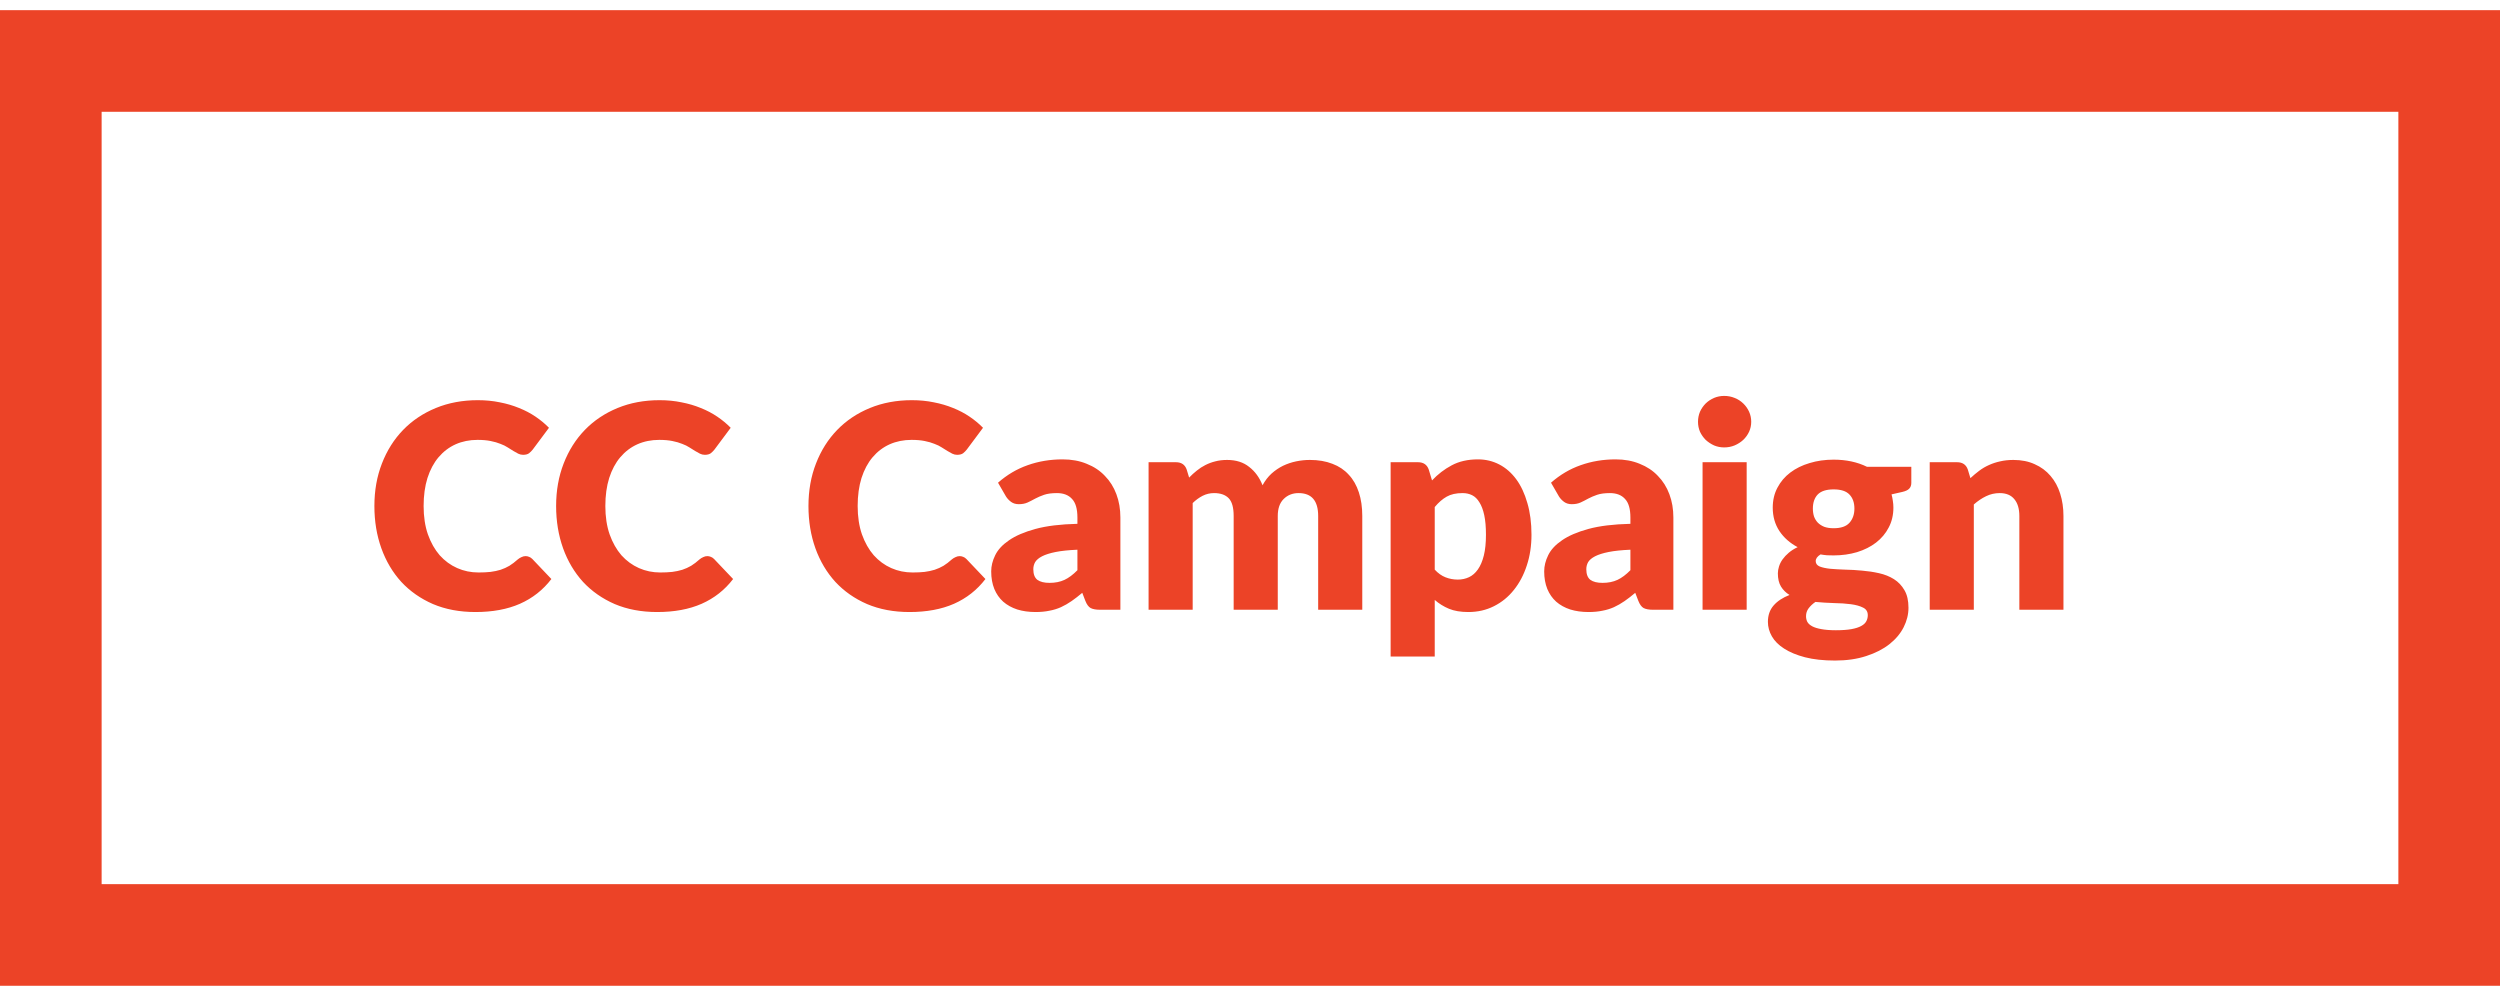 <svg width="123" height="49" viewBox="0 0 123 49" fill="none" xmlns="http://www.w3.org/2000/svg">
<path d="M25.861 27.361C25.917 27.361 25.973 27.373 26.029 27.396C26.085 27.415 26.139 27.45 26.19 27.501L27.128 28.488C26.717 29.025 26.202 29.431 25.581 29.706C24.965 29.977 24.235 30.112 23.39 30.112C22.615 30.112 21.92 29.981 21.304 29.72C20.693 29.454 20.172 29.09 19.743 28.628C19.318 28.161 18.992 27.611 18.763 26.976C18.534 26.337 18.42 25.644 18.42 24.897C18.42 24.136 18.544 23.439 18.791 22.804C19.038 22.165 19.386 21.614 19.834 21.152C20.282 20.69 20.819 20.331 21.444 20.074C22.069 19.817 22.758 19.689 23.509 19.689C23.892 19.689 24.251 19.724 24.587 19.794C24.928 19.859 25.245 19.953 25.539 20.074C25.833 20.191 26.104 20.333 26.351 20.501C26.598 20.669 26.818 20.851 27.009 21.047L26.211 22.118C26.16 22.183 26.099 22.244 26.029 22.3C25.959 22.351 25.861 22.377 25.735 22.377C25.651 22.377 25.572 22.358 25.497 22.321C25.422 22.284 25.343 22.239 25.259 22.188C25.175 22.132 25.082 22.074 24.979 22.013C24.881 21.948 24.762 21.889 24.622 21.838C24.487 21.782 24.326 21.735 24.139 21.698C23.957 21.661 23.742 21.642 23.495 21.642C23.103 21.642 22.744 21.714 22.417 21.859C22.095 22.004 21.815 22.216 21.577 22.496C21.344 22.771 21.162 23.112 21.031 23.518C20.905 23.919 20.842 24.379 20.842 24.897C20.842 25.42 20.912 25.884 21.052 26.29C21.197 26.696 21.39 27.039 21.633 27.319C21.88 27.594 22.167 27.804 22.494 27.949C22.821 28.094 23.171 28.166 23.544 28.166C23.759 28.166 23.955 28.157 24.132 28.138C24.309 28.115 24.475 28.08 24.629 28.033C24.783 27.982 24.928 27.916 25.063 27.837C25.198 27.753 25.336 27.648 25.476 27.522C25.532 27.475 25.593 27.438 25.658 27.41C25.723 27.377 25.791 27.361 25.861 27.361ZM34.802 27.361C34.858 27.361 34.914 27.373 34.97 27.396C35.026 27.415 35.08 27.45 35.131 27.501L36.069 28.488C35.659 29.025 35.143 29.431 34.522 29.706C33.906 29.977 33.176 30.112 32.331 30.112C31.557 30.112 30.861 29.981 30.245 29.72C29.634 29.454 29.114 29.09 28.684 28.628C28.26 28.161 27.933 27.611 27.704 26.976C27.476 26.337 27.361 25.644 27.361 24.897C27.361 24.136 27.485 23.439 27.732 22.804C27.98 22.165 28.327 21.614 28.775 21.152C29.223 20.69 29.76 20.331 30.385 20.074C31.011 19.817 31.699 19.689 32.45 19.689C32.833 19.689 33.192 19.724 33.528 19.794C33.869 19.859 34.186 19.953 34.48 20.074C34.774 20.191 35.045 20.333 35.292 20.501C35.54 20.669 35.759 20.851 35.95 21.047L35.152 22.118C35.101 22.183 35.04 22.244 34.97 22.3C34.9 22.351 34.802 22.377 34.676 22.377C34.592 22.377 34.513 22.358 34.438 22.321C34.364 22.284 34.284 22.239 34.2 22.188C34.116 22.132 34.023 22.074 33.92 22.013C33.822 21.948 33.703 21.889 33.563 21.838C33.428 21.782 33.267 21.735 33.08 21.698C32.898 21.661 32.684 21.642 32.436 21.642C32.044 21.642 31.685 21.714 31.358 21.859C31.036 22.004 30.756 22.216 30.518 22.496C30.285 22.771 30.103 23.112 29.972 23.518C29.846 23.919 29.783 24.379 29.783 24.897C29.783 25.42 29.853 25.884 29.993 26.29C30.138 26.696 30.332 27.039 30.574 27.319C30.822 27.594 31.109 27.804 31.435 27.949C31.762 28.094 32.112 28.166 32.485 28.166C32.7 28.166 32.896 28.157 33.073 28.138C33.251 28.115 33.416 28.08 33.57 28.033C33.724 27.982 33.869 27.916 34.004 27.837C34.14 27.753 34.277 27.648 34.417 27.522C34.473 27.475 34.534 27.438 34.599 27.41C34.665 27.377 34.732 27.361 34.802 27.361ZM47.217 27.361C47.273 27.361 47.328 27.373 47.385 27.396C47.441 27.415 47.494 27.45 47.545 27.501L48.483 28.488C48.073 29.025 47.557 29.431 46.937 29.706C46.321 29.977 45.59 30.112 44.745 30.112C43.971 30.112 43.276 29.981 42.66 29.72C42.048 29.454 41.528 29.09 41.099 28.628C40.674 28.161 40.347 27.611 40.118 26.976C39.89 26.337 39.776 25.644 39.776 24.897C39.776 24.136 39.899 23.439 40.147 22.804C40.394 22.165 40.742 21.614 41.19 21.152C41.638 20.69 42.174 20.331 42.8 20.074C43.425 19.817 44.113 19.689 44.864 19.689C45.247 19.689 45.606 19.724 45.943 19.794C46.283 19.859 46.6 19.953 46.895 20.074C47.188 20.191 47.459 20.333 47.706 20.501C47.954 20.669 48.173 20.851 48.364 21.047L47.566 22.118C47.515 22.183 47.455 22.244 47.385 22.3C47.315 22.351 47.217 22.377 47.09 22.377C47.007 22.377 46.927 22.358 46.852 22.321C46.778 22.284 46.699 22.239 46.614 22.188C46.531 22.132 46.437 22.074 46.334 22.013C46.236 21.948 46.117 21.889 45.977 21.838C45.842 21.782 45.681 21.735 45.495 21.698C45.312 21.661 45.098 21.642 44.85 21.642C44.459 21.642 44.099 21.714 43.773 21.859C43.45 22.004 43.17 22.216 42.932 22.496C42.699 22.771 42.517 23.112 42.386 23.518C42.261 23.919 42.197 24.379 42.197 24.897C42.197 25.42 42.267 25.884 42.407 26.29C42.552 26.696 42.746 27.039 42.989 27.319C43.236 27.594 43.523 27.804 43.849 27.949C44.176 28.094 44.526 28.166 44.9 28.166C45.114 28.166 45.31 28.157 45.487 28.138C45.665 28.115 45.831 28.08 45.984 28.033C46.139 27.982 46.283 27.916 46.419 27.837C46.554 27.753 46.691 27.648 46.831 27.522C46.888 27.475 46.948 27.438 47.014 27.41C47.079 27.377 47.147 27.361 47.217 27.361ZM53.009 27.046C52.575 27.065 52.218 27.102 51.938 27.158C51.658 27.214 51.437 27.284 51.273 27.368C51.11 27.452 50.996 27.548 50.93 27.655C50.87 27.762 50.839 27.879 50.839 28.005C50.839 28.252 50.907 28.427 51.042 28.53C51.178 28.628 51.376 28.677 51.637 28.677C51.917 28.677 52.162 28.628 52.372 28.53C52.582 28.432 52.795 28.273 53.009 28.054V27.046ZM49.103 23.749C49.542 23.362 50.027 23.075 50.559 22.888C51.096 22.697 51.67 22.601 52.281 22.601C52.72 22.601 53.114 22.673 53.464 22.818C53.819 22.958 54.118 23.156 54.36 23.413C54.608 23.665 54.797 23.966 54.927 24.316C55.058 24.666 55.123 25.049 55.123 25.464V30H54.129C53.924 30 53.768 29.972 53.66 29.916C53.558 29.86 53.471 29.743 53.401 29.566L53.247 29.167C53.065 29.321 52.89 29.456 52.722 29.573C52.554 29.69 52.379 29.79 52.197 29.874C52.02 29.953 51.829 30.012 51.623 30.049C51.423 30.091 51.199 30.112 50.951 30.112C50.62 30.112 50.319 30.07 50.048 29.986C49.778 29.897 49.547 29.769 49.355 29.601C49.169 29.433 49.024 29.225 48.921 28.978C48.819 28.726 48.767 28.437 48.767 28.11C48.767 27.849 48.833 27.585 48.963 27.319C49.094 27.048 49.32 26.803 49.642 26.584C49.964 26.36 50.398 26.173 50.944 26.024C51.49 25.875 52.179 25.791 53.009 25.772V25.464C53.009 25.039 52.921 24.734 52.743 24.547C52.571 24.356 52.323 24.26 52.001 24.26C51.745 24.26 51.535 24.288 51.371 24.344C51.208 24.4 51.061 24.463 50.93 24.533C50.804 24.603 50.681 24.666 50.559 24.722C50.438 24.778 50.293 24.806 50.125 24.806C49.976 24.806 49.85 24.769 49.747 24.694C49.645 24.619 49.561 24.531 49.495 24.428L49.103 23.749ZM56.51 30V22.741H57.854C58.125 22.741 58.302 22.862 58.386 23.105L58.505 23.497C58.627 23.371 58.753 23.257 58.883 23.154C59.014 23.047 59.154 22.956 59.303 22.881C59.457 22.802 59.621 22.741 59.793 22.699C59.971 22.652 60.164 22.629 60.374 22.629C60.813 22.629 61.175 22.743 61.459 22.972C61.749 23.196 61.968 23.497 62.117 23.875C62.239 23.651 62.386 23.46 62.558 23.301C62.736 23.142 62.925 23.014 63.125 22.916C63.331 22.818 63.545 22.746 63.769 22.699C63.998 22.652 64.224 22.629 64.448 22.629C64.864 22.629 65.232 22.692 65.554 22.818C65.876 22.939 66.145 23.119 66.359 23.357C66.579 23.59 66.744 23.88 66.856 24.225C66.968 24.566 67.024 24.953 67.024 25.387V30H64.854V25.387C64.854 24.636 64.532 24.26 63.888 24.26C63.594 24.26 63.349 24.358 63.153 24.554C62.962 24.745 62.866 25.023 62.866 25.387V30H60.696V25.387C60.696 24.972 60.615 24.68 60.451 24.512C60.288 24.344 60.048 24.26 59.73 24.26C59.534 24.26 59.348 24.304 59.17 24.393C58.998 24.482 58.834 24.601 58.68 24.75V30H56.51ZM70.589 28.026C70.752 28.203 70.929 28.329 71.121 28.404C71.312 28.479 71.513 28.516 71.723 28.516C71.923 28.516 72.108 28.476 72.276 28.397C72.444 28.318 72.588 28.192 72.71 28.019C72.836 27.842 72.934 27.613 73.004 27.333C73.074 27.053 73.109 26.712 73.109 26.311C73.109 25.928 73.081 25.606 73.025 25.345C72.969 25.084 72.889 24.874 72.787 24.715C72.689 24.552 72.57 24.435 72.43 24.365C72.29 24.295 72.133 24.26 71.961 24.26C71.643 24.26 71.382 24.318 71.177 24.435C70.971 24.552 70.775 24.722 70.589 24.946V28.026ZM70.456 23.637C70.74 23.334 71.062 23.086 71.422 22.895C71.786 22.699 72.217 22.601 72.717 22.601C73.095 22.601 73.445 22.685 73.767 22.853C74.089 23.021 74.366 23.264 74.6 23.581C74.833 23.898 75.015 24.288 75.146 24.75C75.281 25.207 75.349 25.728 75.349 26.311C75.349 26.857 75.272 27.361 75.118 27.823C74.968 28.285 74.756 28.686 74.481 29.027C74.21 29.368 73.883 29.634 73.501 29.825C73.123 30.016 72.703 30.112 72.241 30.112C71.863 30.112 71.545 30.058 71.289 29.951C71.032 29.844 70.799 29.699 70.589 29.517V32.303H68.419V22.741H69.763C70.033 22.741 70.211 22.862 70.295 23.105L70.456 23.637ZM80.216 27.046C79.782 27.065 79.425 27.102 79.145 27.158C78.865 27.214 78.644 27.284 78.48 27.368C78.317 27.452 78.203 27.548 78.137 27.655C78.077 27.762 78.046 27.879 78.046 28.005C78.046 28.252 78.114 28.427 78.249 28.53C78.385 28.628 78.583 28.677 78.844 28.677C79.124 28.677 79.369 28.628 79.579 28.53C79.789 28.432 80.002 28.273 80.216 28.054V27.046ZM76.31 23.749C76.749 23.362 77.234 23.075 77.766 22.888C78.303 22.697 78.877 22.601 79.488 22.601C79.927 22.601 80.321 22.673 80.671 22.818C81.026 22.958 81.325 23.156 81.567 23.413C81.815 23.665 82.004 23.966 82.134 24.316C82.265 24.666 82.33 25.049 82.33 25.464V30H81.336C81.131 30 80.975 29.972 80.867 29.916C80.765 29.86 80.678 29.743 80.608 29.566L80.454 29.167C80.272 29.321 80.097 29.456 79.929 29.573C79.761 29.69 79.586 29.79 79.404 29.874C79.227 29.953 79.036 30.012 78.83 30.049C78.63 30.091 78.406 30.112 78.158 30.112C77.827 30.112 77.526 30.07 77.255 29.986C76.985 29.897 76.754 29.769 76.562 29.601C76.376 29.433 76.231 29.225 76.128 28.978C76.026 28.726 75.974 28.437 75.974 28.11C75.974 27.849 76.04 27.585 76.17 27.319C76.301 27.048 76.527 26.803 76.849 26.584C77.171 26.36 77.605 26.173 78.151 26.024C78.697 25.875 79.386 25.791 80.216 25.772V25.464C80.216 25.039 80.128 24.734 79.95 24.547C79.778 24.356 79.53 24.26 79.208 24.26C78.952 24.26 78.742 24.288 78.578 24.344C78.415 24.4 78.268 24.463 78.137 24.533C78.011 24.603 77.888 24.666 77.766 24.722C77.645 24.778 77.5 24.806 77.332 24.806C77.183 24.806 77.057 24.769 76.954 24.694C76.852 24.619 76.768 24.531 76.702 24.428L76.31 23.749ZM85.936 22.741V30H83.766V22.741H85.936ZM86.16 20.753C86.16 20.926 86.125 21.089 86.055 21.243C85.985 21.392 85.89 21.525 85.768 21.642C85.647 21.754 85.505 21.845 85.341 21.915C85.183 21.98 85.012 22.013 84.83 22.013C84.653 22.013 84.487 21.98 84.333 21.915C84.179 21.845 84.042 21.754 83.92 21.642C83.804 21.525 83.71 21.392 83.64 21.243C83.575 21.089 83.542 20.926 83.542 20.753C83.542 20.576 83.575 20.41 83.64 20.256C83.71 20.102 83.804 19.967 83.92 19.85C84.042 19.733 84.179 19.642 84.333 19.577C84.487 19.512 84.653 19.479 84.83 19.479C85.012 19.479 85.183 19.512 85.341 19.577C85.505 19.642 85.647 19.733 85.768 19.85C85.89 19.967 85.985 20.102 86.055 20.256C86.125 20.41 86.16 20.576 86.16 20.753ZM90.215 25.989C90.574 25.989 90.833 25.9 90.992 25.723C91.155 25.541 91.237 25.308 91.237 25.023C91.237 24.729 91.155 24.498 90.992 24.33C90.833 24.162 90.574 24.078 90.215 24.078C89.856 24.078 89.594 24.162 89.431 24.33C89.272 24.498 89.193 24.729 89.193 25.023C89.193 25.163 89.212 25.291 89.249 25.408C89.291 25.525 89.354 25.627 89.438 25.716C89.522 25.8 89.627 25.868 89.753 25.919C89.883 25.966 90.037 25.989 90.215 25.989ZM91.895 30.266C91.895 30.093 91.818 29.97 91.664 29.895C91.51 29.816 91.309 29.76 91.062 29.727C90.814 29.694 90.537 29.676 90.229 29.671C89.925 29.662 89.622 29.643 89.319 29.615C89.183 29.708 89.072 29.813 88.983 29.93C88.899 30.042 88.857 30.17 88.857 30.315C88.857 30.418 88.878 30.511 88.92 30.595C88.966 30.679 89.046 30.751 89.158 30.812C89.27 30.873 89.419 30.919 89.606 30.952C89.797 30.989 90.037 31.008 90.327 31.008C90.639 31.008 90.896 30.989 91.097 30.952C91.297 30.915 91.456 30.863 91.573 30.798C91.694 30.733 91.778 30.653 91.825 30.56C91.871 30.471 91.895 30.373 91.895 30.266ZM94.037 22.965V23.756C94.037 23.877 94.002 23.973 93.932 24.043C93.867 24.113 93.752 24.167 93.589 24.204L93.064 24.323C93.092 24.426 93.113 24.531 93.127 24.638C93.145 24.745 93.155 24.857 93.155 24.974C93.155 25.338 93.078 25.665 92.924 25.954C92.775 26.243 92.567 26.491 92.301 26.696C92.04 26.897 91.729 27.053 91.37 27.165C91.01 27.272 90.626 27.326 90.215 27.326C90.103 27.326 89.993 27.324 89.886 27.319C89.778 27.31 89.674 27.296 89.571 27.277C89.412 27.375 89.333 27.485 89.333 27.606C89.333 27.727 89.398 27.816 89.529 27.872C89.659 27.923 89.832 27.961 90.047 27.984C90.261 28.003 90.504 28.017 90.775 28.026C91.05 28.031 91.33 28.047 91.615 28.075C91.9 28.098 92.177 28.14 92.448 28.201C92.723 28.262 92.968 28.36 93.183 28.495C93.397 28.63 93.57 28.812 93.701 29.041C93.832 29.265 93.897 29.552 93.897 29.902C93.897 30.229 93.817 30.548 93.659 30.861C93.5 31.174 93.267 31.451 92.959 31.694C92.651 31.937 92.273 32.13 91.825 32.275C91.377 32.424 90.864 32.499 90.285 32.499C89.716 32.499 89.223 32.445 88.808 32.338C88.397 32.231 88.054 32.088 87.779 31.911C87.508 31.738 87.308 31.538 87.177 31.309C87.046 31.08 86.981 30.842 86.981 30.595C86.981 30.273 87.074 30.005 87.261 29.79C87.448 29.575 87.709 29.403 88.045 29.272C87.868 29.165 87.728 29.027 87.625 28.859C87.522 28.691 87.471 28.474 87.471 28.208C87.471 28.101 87.49 27.989 87.527 27.872C87.564 27.751 87.623 27.634 87.702 27.522C87.786 27.405 87.888 27.296 88.01 27.193C88.131 27.09 88.276 26.999 88.444 26.92C88.066 26.719 87.767 26.456 87.548 26.129C87.329 25.798 87.219 25.413 87.219 24.974C87.219 24.61 87.296 24.283 87.45 23.994C87.604 23.7 87.814 23.453 88.08 23.252C88.35 23.047 88.668 22.89 89.032 22.783C89.396 22.671 89.79 22.615 90.215 22.615C90.831 22.615 91.377 22.732 91.853 22.965H94.037ZM96.944 23.525C97.084 23.394 97.229 23.273 97.378 23.161C97.527 23.049 97.686 22.956 97.854 22.881C98.027 22.802 98.211 22.741 98.407 22.699C98.608 22.652 98.825 22.629 99.058 22.629C99.455 22.629 99.805 22.699 100.108 22.839C100.416 22.974 100.675 23.166 100.885 23.413C101.095 23.656 101.254 23.947 101.361 24.288C101.468 24.624 101.522 24.99 101.522 25.387V30H99.352V25.387C99.352 25.032 99.27 24.757 99.107 24.561C98.944 24.36 98.703 24.26 98.386 24.26C98.148 24.26 97.924 24.311 97.714 24.414C97.509 24.512 97.308 24.647 97.112 24.82V30H94.942V22.741H96.286C96.557 22.741 96.734 22.862 96.818 23.105L96.944 23.525Z" fill="#EC4327"/>
<rect x="2.5" y="3" width="118" height="43" stroke="#EC4327" stroke-width="5"/>
</svg>
